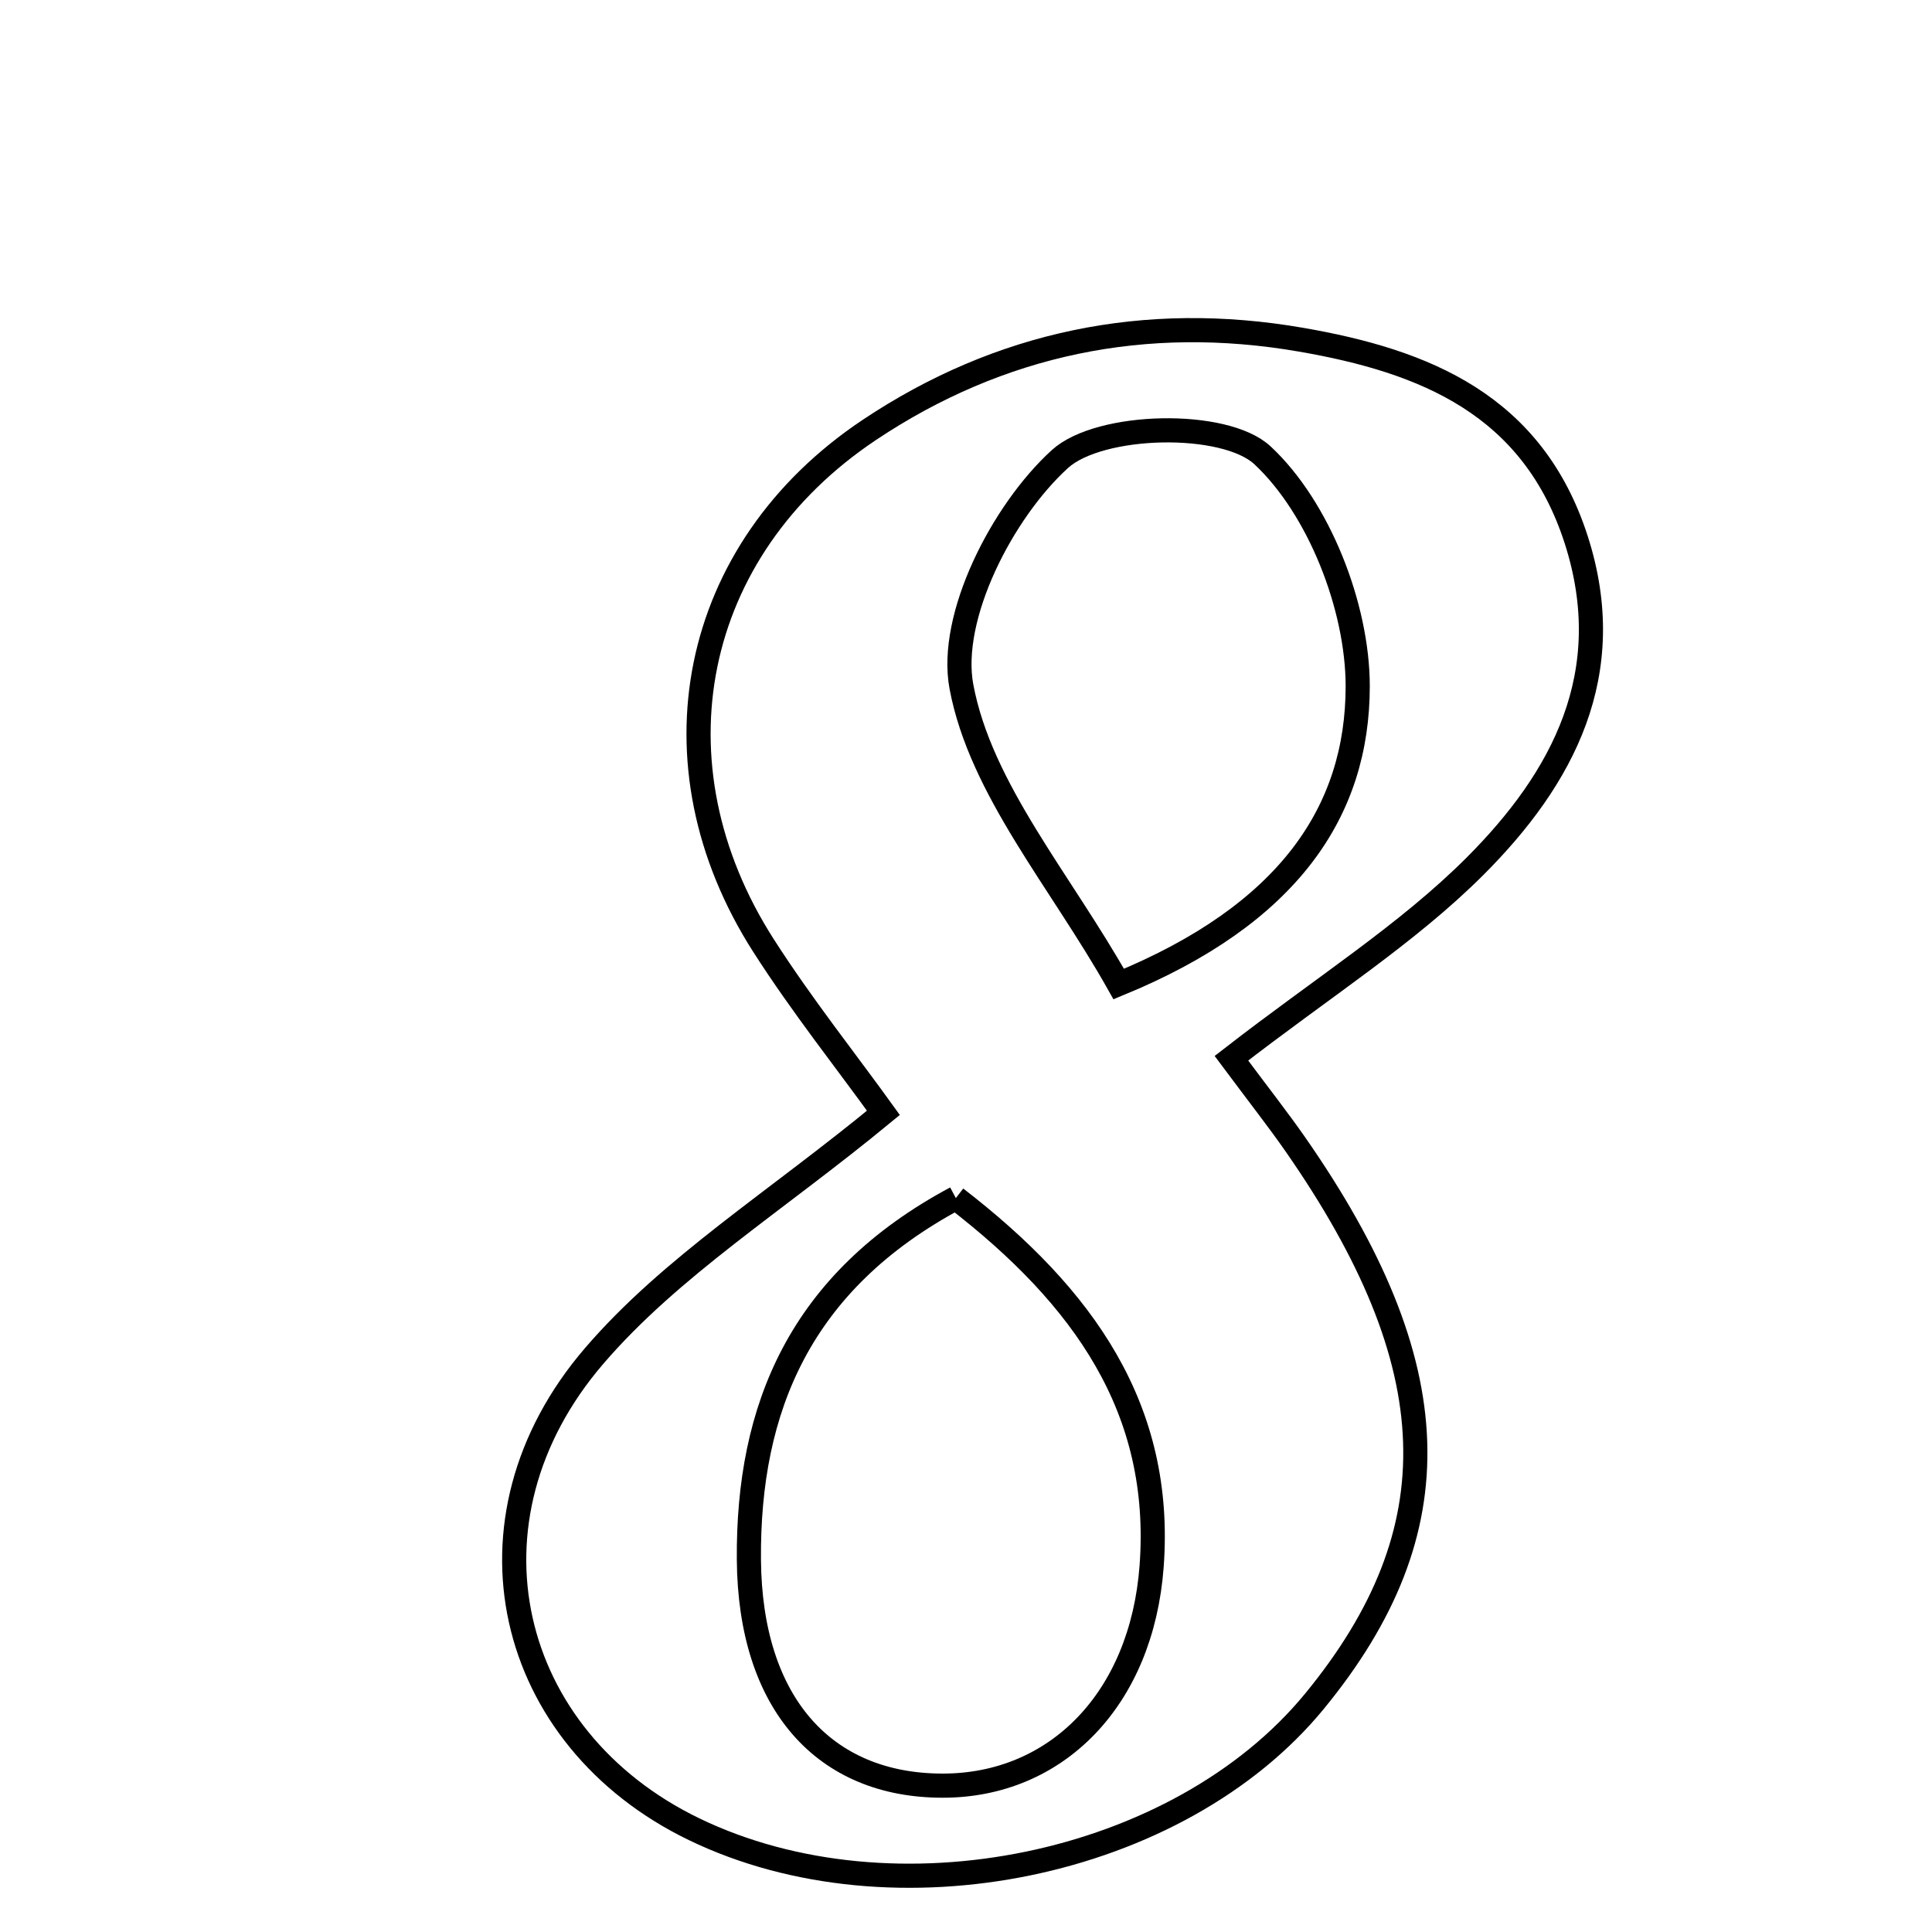 <svg xmlns="http://www.w3.org/2000/svg" viewBox="0.0 0.0 24.0 24.0" height="200px" width="200px"><path fill="none" stroke="black" stroke-width=".3" stroke-opacity="1.0"  filling="0" d="M16.162 4.22 C17.701 4.486 19.041 5.028 19.581 6.707 C20.113 8.366 19.415 9.668 18.325 10.759 C17.48 11.604 16.444 12.256 15.297 13.146 C15.652 13.622 15.879 13.911 16.089 14.212 C18.001 16.957 18.071 19.01 16.33 21.132 C14.641 23.191 11.1 23.922 8.622 22.723 C6.287 21.594 5.63 18.882 7.38 16.845 C8.334 15.734 9.639 14.925 10.974 13.824 C10.517 13.189 9.962 12.492 9.484 11.745 C8.04 9.489 8.57 6.831 10.797 5.342 C12.418 4.259 14.23 3.885 16.162 4.22"></path>
<path fill="none" stroke="black" stroke-width=".3" stroke-opacity="1.0"  filling="0" d="M15.683 5.656 C16.383 6.308 16.865 7.537 16.866 8.522 C16.866 10.079 16.008 11.357 13.897 12.224 C13.174 10.938 12.182 9.805 11.943 8.529 C11.781 7.661 12.451 6.353 13.167 5.702 C13.663 5.252 15.214 5.219 15.683 5.656"></path>
<path fill="none" stroke="black" stroke-width=".3" stroke-opacity="1.0"  filling="0" d="M11.874 14.883 C13.467 16.112 14.45 17.506 14.306 19.456 C14.183 21.11 13.121 22.183 11.71 22.182 C10.243 22.182 9.316 21.166 9.303 19.372 C9.289 17.494 9.938 15.919 11.874 14.883"></path></svg>